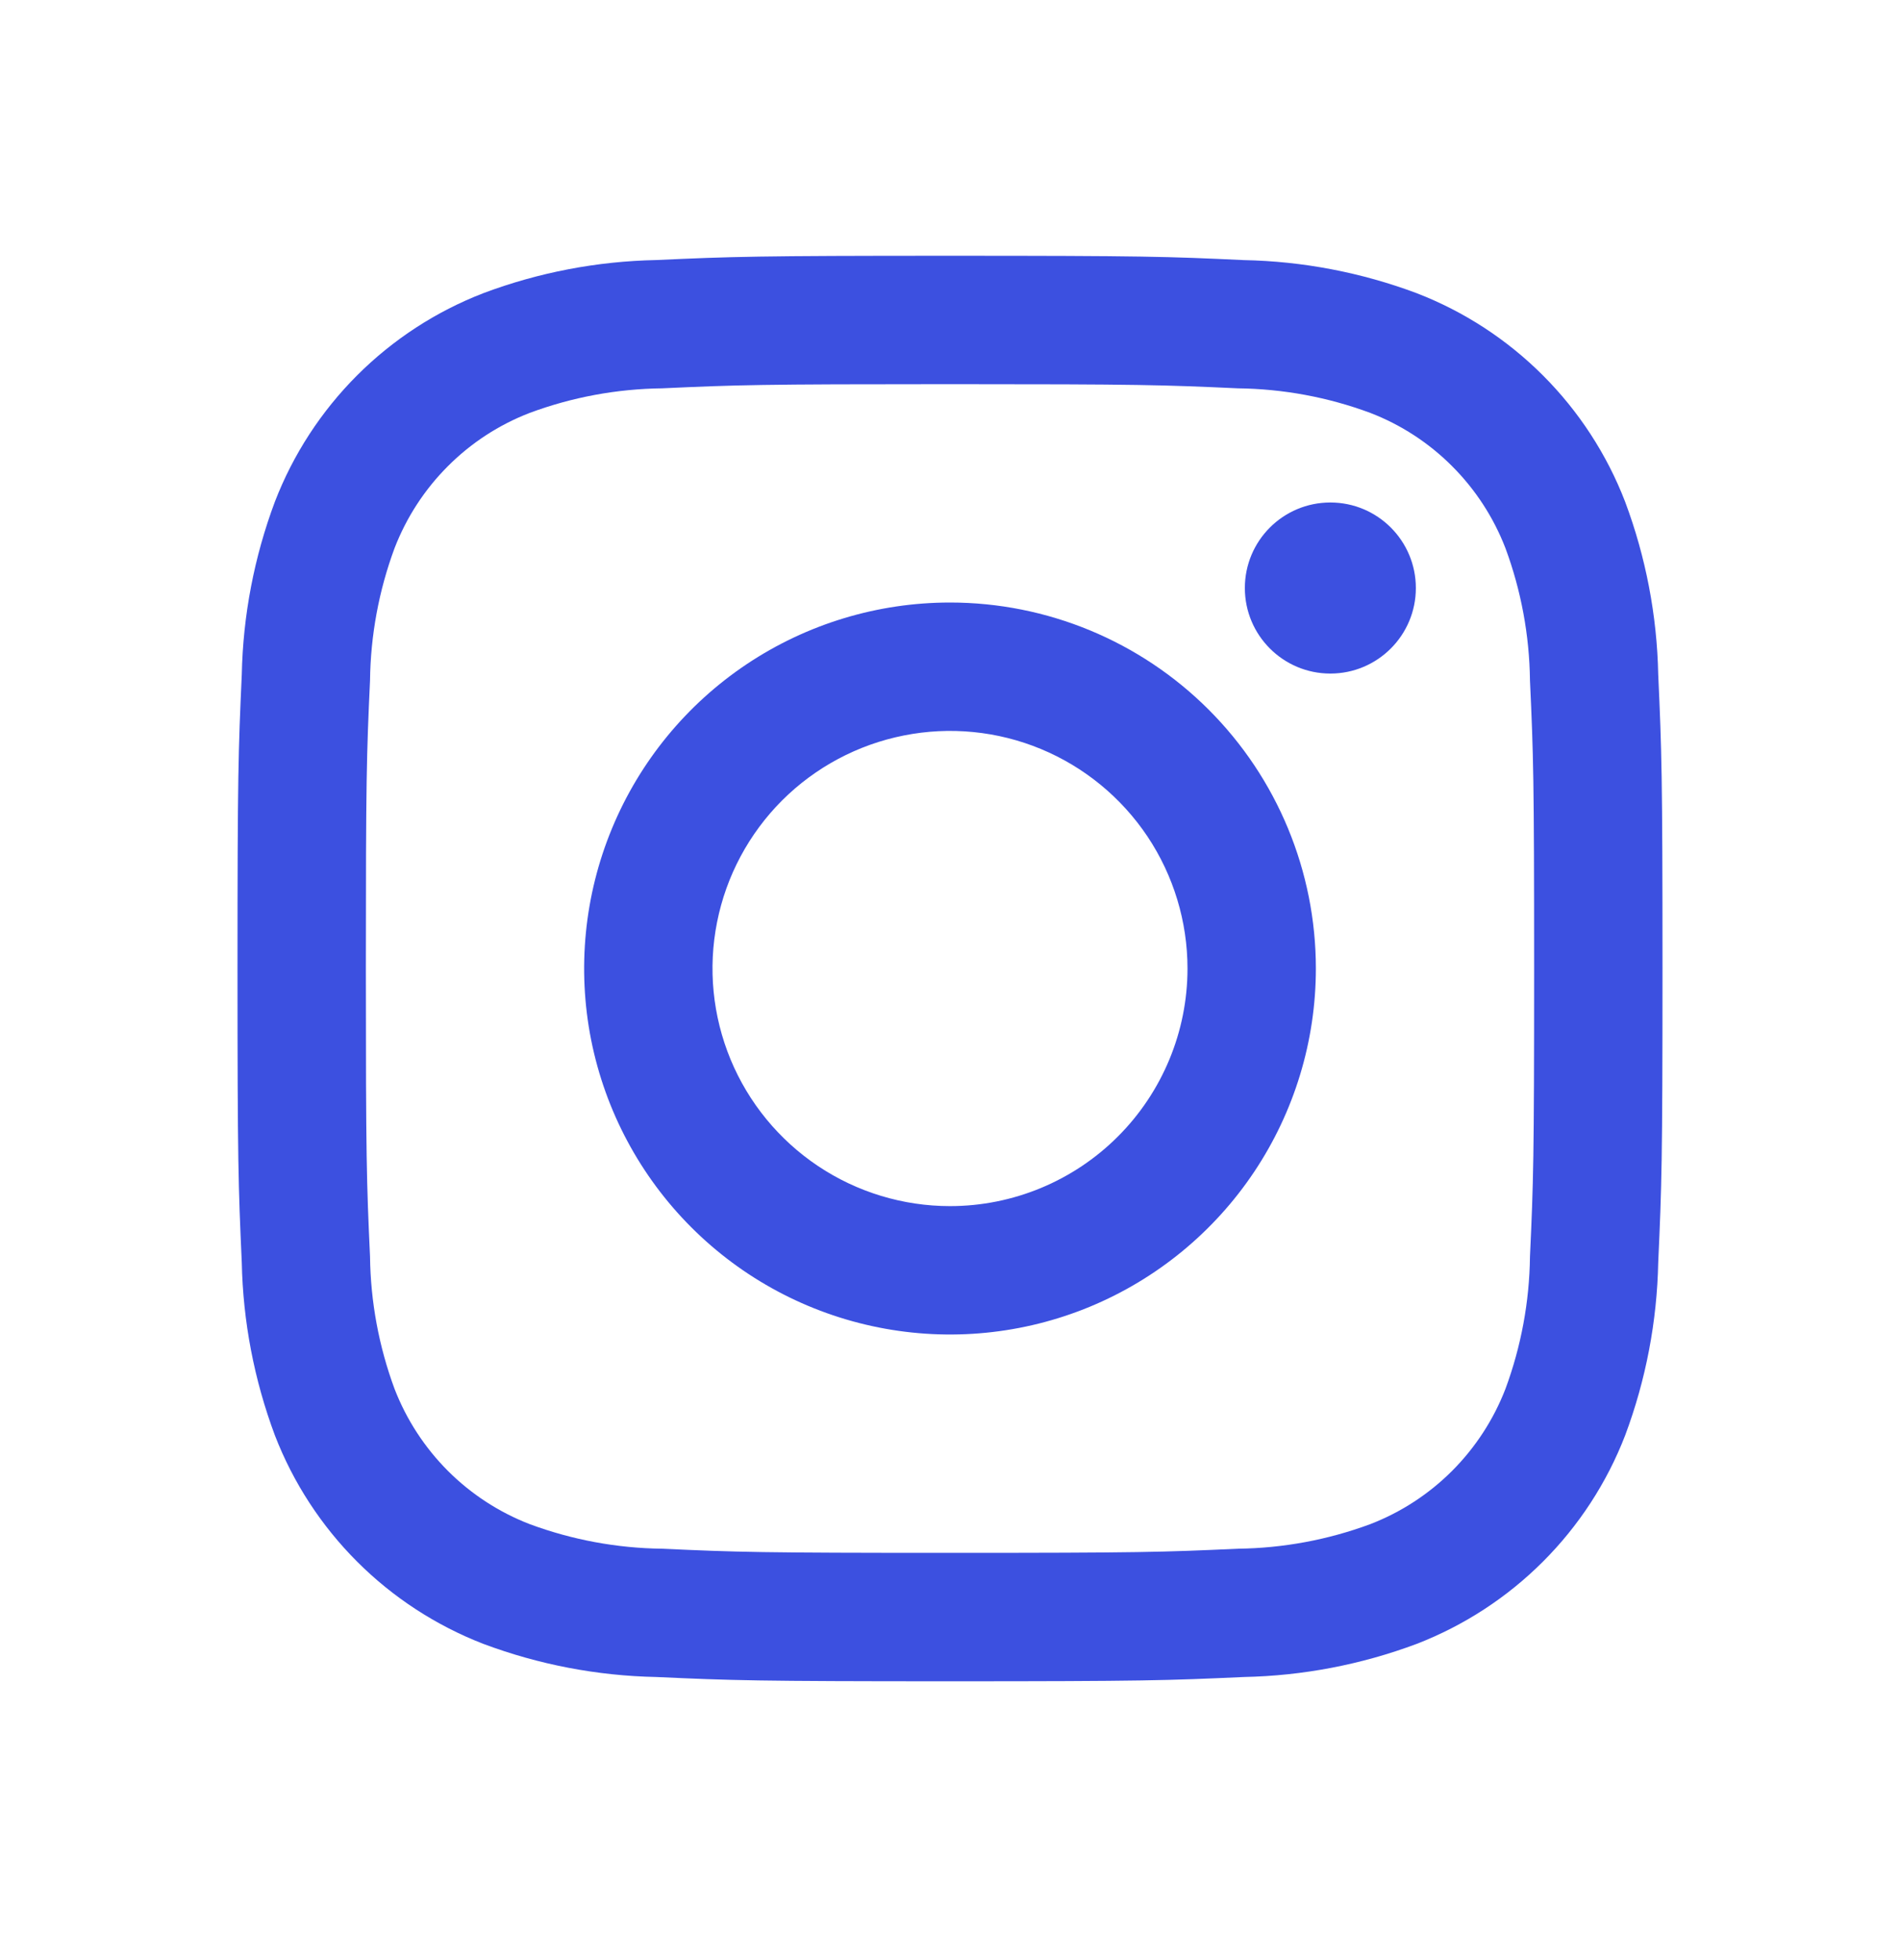 <svg width="32" height="33" viewBox="0 0 32 33" fill="none" xmlns="http://www.w3.org/2000/svg">
<path d="M22.406 11.34C23.201 11.34 23.846 10.695 23.846 9.9C23.846 9.104 23.201 8.46 22.406 8.46C21.61 8.46 20.966 9.104 20.966 9.9C20.966 10.695 21.61 11.34 22.406 11.34Z" fill="#3C50E0"/>
<path d="M16 10.144C14.781 10.144 13.59 10.505 12.576 11.182C11.563 11.859 10.773 12.822 10.307 13.948C9.841 15.073 9.719 16.312 9.956 17.508C10.194 18.703 10.781 19.801 11.643 20.663C12.505 21.525 13.602 22.111 14.798 22.349C15.993 22.587 17.232 22.465 18.358 21.999C19.484 21.532 20.446 20.742 21.123 19.729C21.8 18.716 22.162 17.524 22.162 16.306C22.162 14.671 21.513 13.104 20.357 11.948C19.201 10.793 17.634 10.144 16 10.144ZM16 20.306C15.209 20.306 14.435 20.071 13.778 19.632C13.12 19.192 12.607 18.567 12.304 17.836C12.002 17.105 11.922 16.301 12.077 15.525C12.231 14.749 12.612 14.037 13.171 13.477C13.731 12.918 14.444 12.537 15.22 12.383C15.995 12.228 16.8 12.307 17.531 12.61C18.262 12.913 18.886 13.426 19.326 14.083C19.765 14.741 20 15.515 20 16.306C20 17.366 19.578 18.384 18.828 19.134C18.078 19.884 17.061 20.306 16 20.306Z" fill="#3C50E0"/>
<path d="M16 6.468C19.204 6.468 19.584 6.48 20.849 6.538C21.61 6.547 22.363 6.686 23.077 6.951C23.595 7.15 24.065 7.456 24.457 7.849C24.849 8.241 25.155 8.711 25.355 9.229C25.619 9.942 25.759 10.696 25.768 11.457C25.826 12.722 25.838 13.102 25.838 16.307C25.838 19.512 25.826 19.89 25.768 21.155C25.759 21.916 25.619 22.669 25.355 23.383C25.155 23.9 24.849 24.37 24.457 24.763C24.065 25.155 23.595 25.461 23.077 25.661C22.363 25.925 21.61 26.065 20.849 26.074C19.584 26.132 19.204 26.144 16 26.144C12.796 26.144 12.416 26.132 11.151 26.074C10.39 26.065 9.637 25.925 8.923 25.661C8.405 25.461 7.935 25.155 7.543 24.763C7.151 24.37 6.845 23.9 6.645 23.383C6.381 22.669 6.241 21.916 6.232 21.155C6.174 19.89 6.162 19.51 6.162 16.306C6.162 13.102 6.174 12.722 6.232 11.457C6.241 10.696 6.381 9.942 6.645 9.229C6.845 8.711 7.151 8.241 7.543 7.849C7.935 7.456 8.405 7.15 8.923 6.951C9.637 6.686 10.39 6.547 11.151 6.538C12.416 6.48 12.796 6.468 16 6.468V6.468ZM16 4.306C12.741 4.306 12.332 4.32 11.052 4.378C10.057 4.398 9.072 4.586 8.14 4.936C7.343 5.244 6.619 5.715 6.014 6.32C5.41 6.924 4.938 7.648 4.63 8.446C4.281 9.378 4.092 10.363 4.072 11.359C4.014 12.639 4 13.046 4 16.306C4 19.566 4.014 19.974 4.072 21.254C4.092 22.249 4.281 23.233 4.63 24.166C4.938 24.963 5.41 25.687 6.014 26.291C6.619 26.896 7.343 27.367 8.14 27.676C9.072 28.025 10.057 28.214 11.053 28.234C12.333 28.292 12.741 28.306 16 28.306C19.259 28.306 19.668 28.292 20.948 28.234C21.944 28.214 22.928 28.025 23.861 27.676C24.658 27.367 25.382 26.896 25.987 26.291C26.591 25.687 27.063 24.963 27.371 24.166C27.72 23.233 27.908 22.248 27.928 21.253C27.986 19.973 28 19.566 28 16.306C28 13.046 27.986 12.638 27.928 11.358C27.908 10.362 27.719 9.378 27.37 8.446C27.062 7.648 26.59 6.924 25.986 6.32C25.381 5.715 24.657 5.244 23.86 4.936C22.927 4.587 21.942 4.398 20.947 4.379C19.667 4.319 19.26 4.306 16 4.306Z" fill="#3C50E0"/>
</svg>
